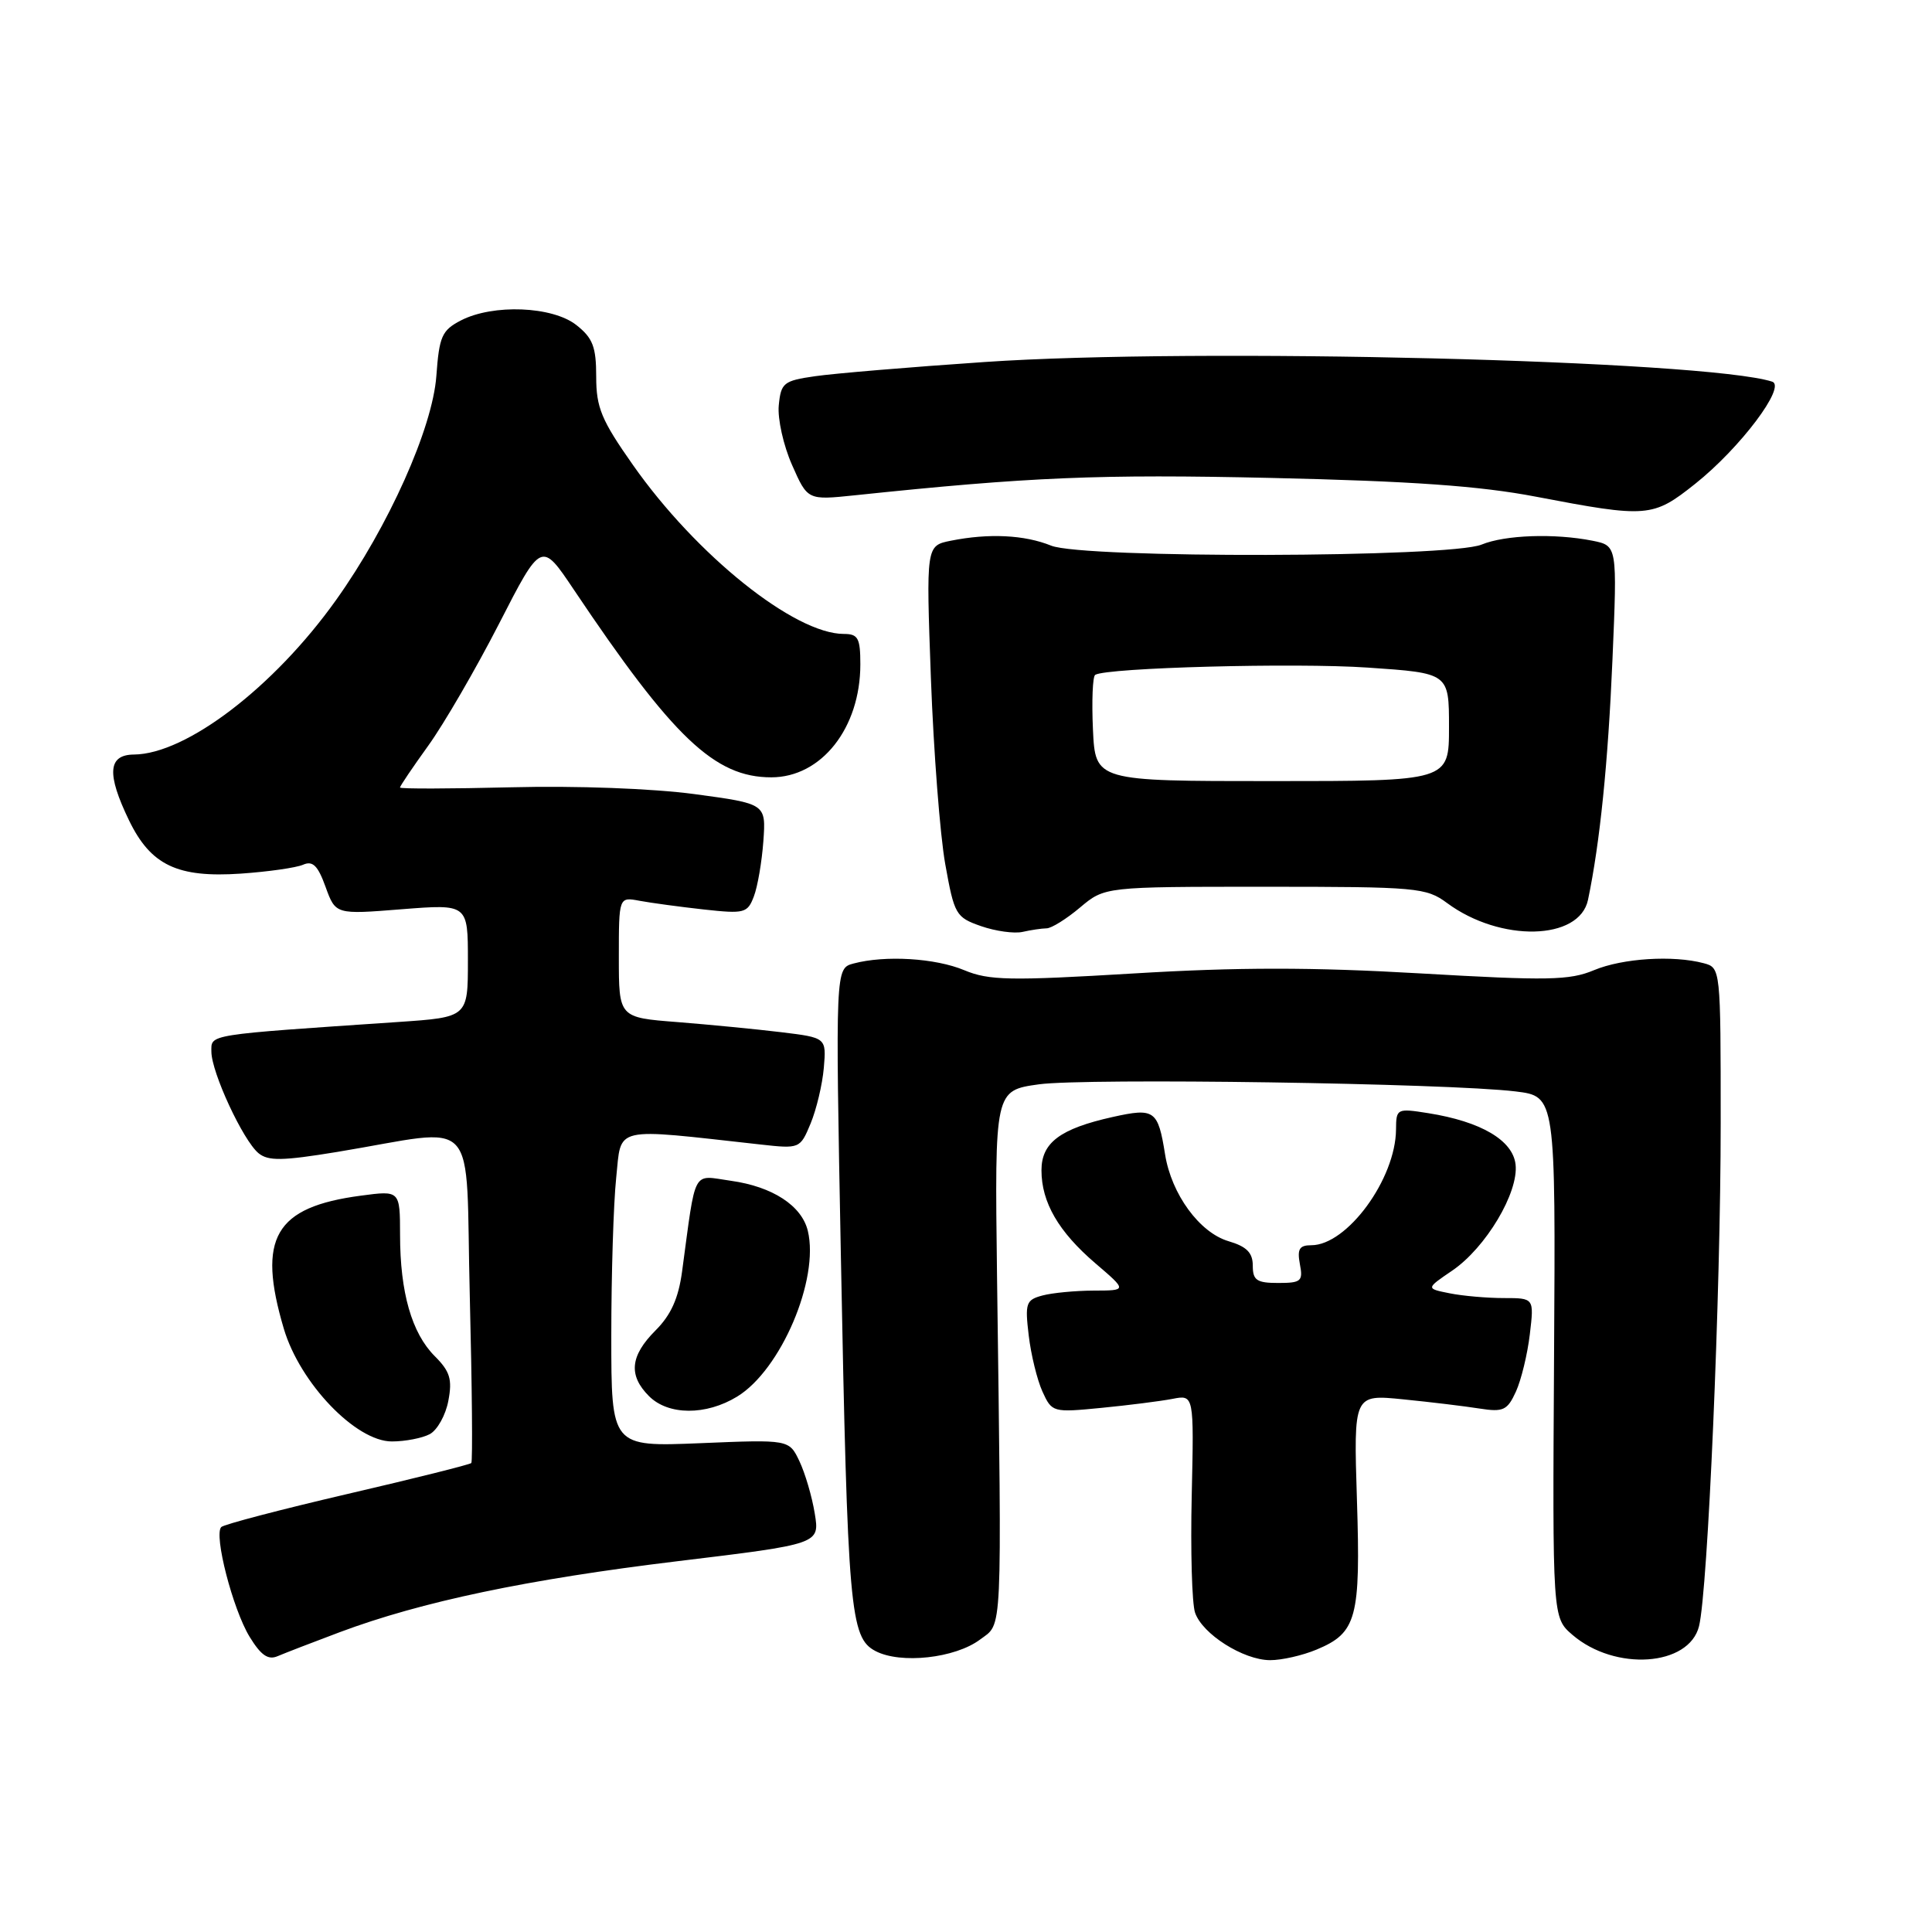 <?xml version="1.0" encoding="UTF-8" standalone="no"?>
<!DOCTYPE svg PUBLIC "-//W3C//DTD SVG 1.1//EN" "http://www.w3.org/Graphics/SVG/1.1/DTD/svg11.dtd" >
<svg xmlns="http://www.w3.org/2000/svg" xmlns:xlink="http://www.w3.org/1999/xlink" version="1.1" viewBox="0 0 256 256">
 <g >
 <path fill="currentColor"
d=" M 45.00 216.28 C 55.81 212.23 69.91 209.27 89.76 206.87 C 108.62 204.59 108.62 204.59 107.96 200.55 C 107.60 198.32 106.68 195.20 105.93 193.62 C 104.56 190.74 104.56 190.74 92.78 191.23 C 81.00 191.71 81.00 191.71 81.00 177.00 C 81.00 168.91 81.29 159.48 81.65 156.05 C 82.37 149.14 80.99 149.46 100.75 151.65 C 105.97 152.23 106.02 152.21 107.41 148.87 C 108.18 147.01 108.97 143.70 109.16 141.50 C 109.50 137.50 109.50 137.50 103.50 136.77 C 100.20 136.37 94.01 135.77 89.75 135.43 C 82.00 134.83 82.00 134.83 82.00 126.84 C 82.00 118.84 82.00 118.84 84.75 119.36 C 86.26 119.64 90.09 120.16 93.25 120.51 C 98.64 121.10 99.05 121.00 99.89 118.78 C 100.39 117.48 100.95 114.18 101.15 111.46 C 101.50 106.50 101.50 106.50 92.00 105.22 C 86.45 104.48 76.37 104.10 67.75 104.32 C 59.64 104.52 53.00 104.54 53.00 104.35 C 53.00 104.16 54.69 101.66 56.75 98.80 C 58.81 95.94 63.03 88.68 66.12 82.66 C 71.73 71.71 71.73 71.71 76.02 78.11 C 89.19 97.76 94.70 103.00 102.20 103.00 C 108.85 103.00 114.00 96.46 114.00 88.03 C 114.00 84.55 113.70 84.00 111.82 84.00 C 105.28 84.00 92.26 73.57 83.86 61.60 C 79.69 55.67 79.00 54.01 79.00 49.92 C 79.00 45.95 78.55 44.79 76.37 43.07 C 73.19 40.57 65.33 40.26 61.07 42.46 C 58.55 43.77 58.20 44.56 57.82 49.81 C 57.32 56.72 51.48 69.77 44.52 79.52 C 36.30 91.05 24.68 99.92 17.75 99.98 C 14.30 100.01 14.11 102.53 17.10 108.71 C 19.98 114.65 23.51 116.33 31.90 115.76 C 35.53 115.51 39.25 114.98 40.16 114.58 C 41.44 114.02 42.12 114.69 43.14 117.52 C 44.47 121.18 44.47 121.18 53.23 120.48 C 62.00 119.79 62.00 119.79 62.00 127.29 C 62.00 134.79 62.00 134.79 52.75 135.42 C 27.19 137.15 28.00 137.02 28.01 139.35 C 28.02 142.10 32.20 151.10 34.25 152.80 C 35.54 153.86 37.40 153.83 44.66 152.64 C 63.85 149.48 61.63 147.06 62.25 171.76 C 62.55 183.72 62.64 193.66 62.45 193.86 C 62.26 194.06 54.88 195.91 46.04 197.96 C 37.20 200.02 29.68 201.99 29.32 202.34 C 28.30 203.36 30.84 213.20 33.06 216.86 C 34.57 219.33 35.52 220.00 36.79 219.45 C 37.73 219.05 41.42 217.62 45.00 216.28 Z  M 129.86 217.25 C 132.87 215.00 132.75 217.58 132.11 169.00 C 131.80 144.50 131.80 144.50 137.65 143.68 C 143.87 142.82 191.87 143.53 200.82 144.62 C 206.13 145.27 206.13 145.27 205.92 179.81 C 205.71 214.35 205.71 214.35 208.36 216.63 C 214.00 221.48 223.80 220.81 225.13 215.48 C 226.30 210.77 228.00 171.40 228.00 148.82 C 228.00 128.32 227.99 128.23 225.75 127.63 C 221.70 126.55 215.01 126.97 211.22 128.55 C 207.98 129.91 205.09 129.96 188.18 128.98 C 173.88 128.15 163.98 128.15 150.17 128.99 C 133.82 129.97 131.04 129.92 127.78 128.56 C 123.94 126.95 117.29 126.55 113.10 127.67 C 110.69 128.31 110.69 128.31 111.42 166.41 C 112.32 213.43 112.63 216.99 116.00 218.77 C 119.33 220.52 126.55 219.73 129.86 217.25 Z  M 174.45 218.58 C 179.78 216.36 180.30 214.41 179.80 198.72 C 179.36 184.76 179.36 184.76 185.93 185.42 C 189.54 185.78 194.10 186.33 196.05 186.64 C 199.20 187.13 199.73 186.88 200.87 184.39 C 201.57 182.85 202.40 179.43 202.71 176.80 C 203.28 172.00 203.28 172.00 199.26 172.00 C 197.06 172.00 193.83 171.72 192.09 171.37 C 188.93 170.74 188.93 170.74 192.43 168.36 C 196.88 165.33 201.25 158.01 200.82 154.29 C 200.45 151.09 196.24 148.61 189.25 147.50 C 185.09 146.84 185.00 146.89 184.98 149.66 C 184.93 156.22 178.50 165.00 173.75 165.00 C 172.17 165.00 171.87 165.51 172.24 167.50 C 172.68 169.77 172.41 170.00 169.36 170.00 C 166.52 170.00 166.00 169.64 166.00 167.71 C 166.00 165.99 165.19 165.17 162.77 164.46 C 158.94 163.32 155.22 158.23 154.38 152.97 C 153.44 147.09 152.99 146.77 147.42 148.01 C 140.47 149.56 138.00 151.41 138.00 155.07 C 138.00 159.32 140.26 163.21 145.15 167.40 C 149.36 171.00 149.36 171.00 144.93 171.01 C 142.49 171.02 139.43 171.31 138.13 171.66 C 135.95 172.24 135.80 172.68 136.31 176.95 C 136.61 179.50 137.43 182.85 138.13 184.39 C 139.39 187.15 139.50 187.18 145.95 186.55 C 149.55 186.20 153.78 185.66 155.35 185.36 C 158.21 184.80 158.21 184.80 157.91 198.15 C 157.74 205.49 157.94 212.48 158.35 213.68 C 159.31 216.52 164.74 219.96 168.28 219.98 C 169.81 219.99 172.59 219.36 174.45 218.58 Z  M 56.95 190.03 C 57.95 189.49 59.06 187.50 59.41 185.60 C 59.95 182.77 59.63 181.72 57.61 179.70 C 54.56 176.65 53.01 171.25 53.01 163.62 C 53.00 157.74 53.00 157.74 47.83 158.43 C 36.40 159.94 34.04 164.02 37.61 176.07 C 39.75 183.28 47.15 191.00 51.92 191.00 C 53.69 191.00 55.95 190.56 56.95 190.03 Z  M 97.67 185.06 C 103.47 181.53 108.59 169.51 107.04 163.09 C 106.23 159.75 102.36 157.23 96.85 156.46 C 91.65 155.73 92.26 154.59 90.38 168.47 C 89.90 172.04 88.90 174.26 86.85 176.30 C 83.50 179.66 83.24 182.24 86.00 185.00 C 88.55 187.55 93.54 187.58 97.67 185.06 Z  M 138.67 123.01 C 139.32 123.01 141.32 121.76 143.11 120.25 C 146.38 117.50 146.38 117.50 167.61 117.50 C 187.78 117.50 188.98 117.61 191.75 119.66 C 198.81 124.88 209.29 124.64 210.42 119.23 C 212.00 111.69 213.08 101.05 213.66 87.40 C 214.30 72.31 214.30 72.31 211.02 71.65 C 205.99 70.65 199.43 70.88 196.32 72.16 C 192.10 73.90 143.53 74.02 139.28 72.30 C 135.75 70.87 131.03 70.64 125.98 71.65 C 122.71 72.31 122.71 72.31 123.35 89.90 C 123.71 99.58 124.56 110.65 125.25 114.50 C 126.45 121.20 126.65 121.55 130.00 122.72 C 131.93 123.39 134.40 123.73 135.50 123.48 C 136.60 123.23 138.03 123.02 138.67 123.01 Z  M 224.62 64.11 C 230.59 59.36 236.74 51.18 234.82 50.57 C 225.93 47.73 158.42 46.05 130.44 47.97 C 120.57 48.64 110.47 49.49 108.00 49.85 C 103.82 50.45 103.48 50.73 103.19 53.72 C 103.02 55.49 103.81 59.04 104.95 61.61 C 107.01 66.28 107.01 66.28 113.26 65.63 C 136.43 63.20 145.65 62.81 168.50 63.33 C 187.03 63.75 196.09 64.39 203.50 65.81 C 218.31 68.64 219.00 68.58 224.62 64.11 Z  M 144.82 96.65 C 144.65 92.88 144.78 89.63 145.12 89.42 C 146.68 88.47 171.61 87.80 181.25 88.46 C 192.00 89.19 192.00 89.19 192.00 96.35 C 192.00 103.50 192.00 103.50 168.57 103.50 C 145.14 103.50 145.14 103.50 144.82 96.65 Z "/>
</g>
</svg>
